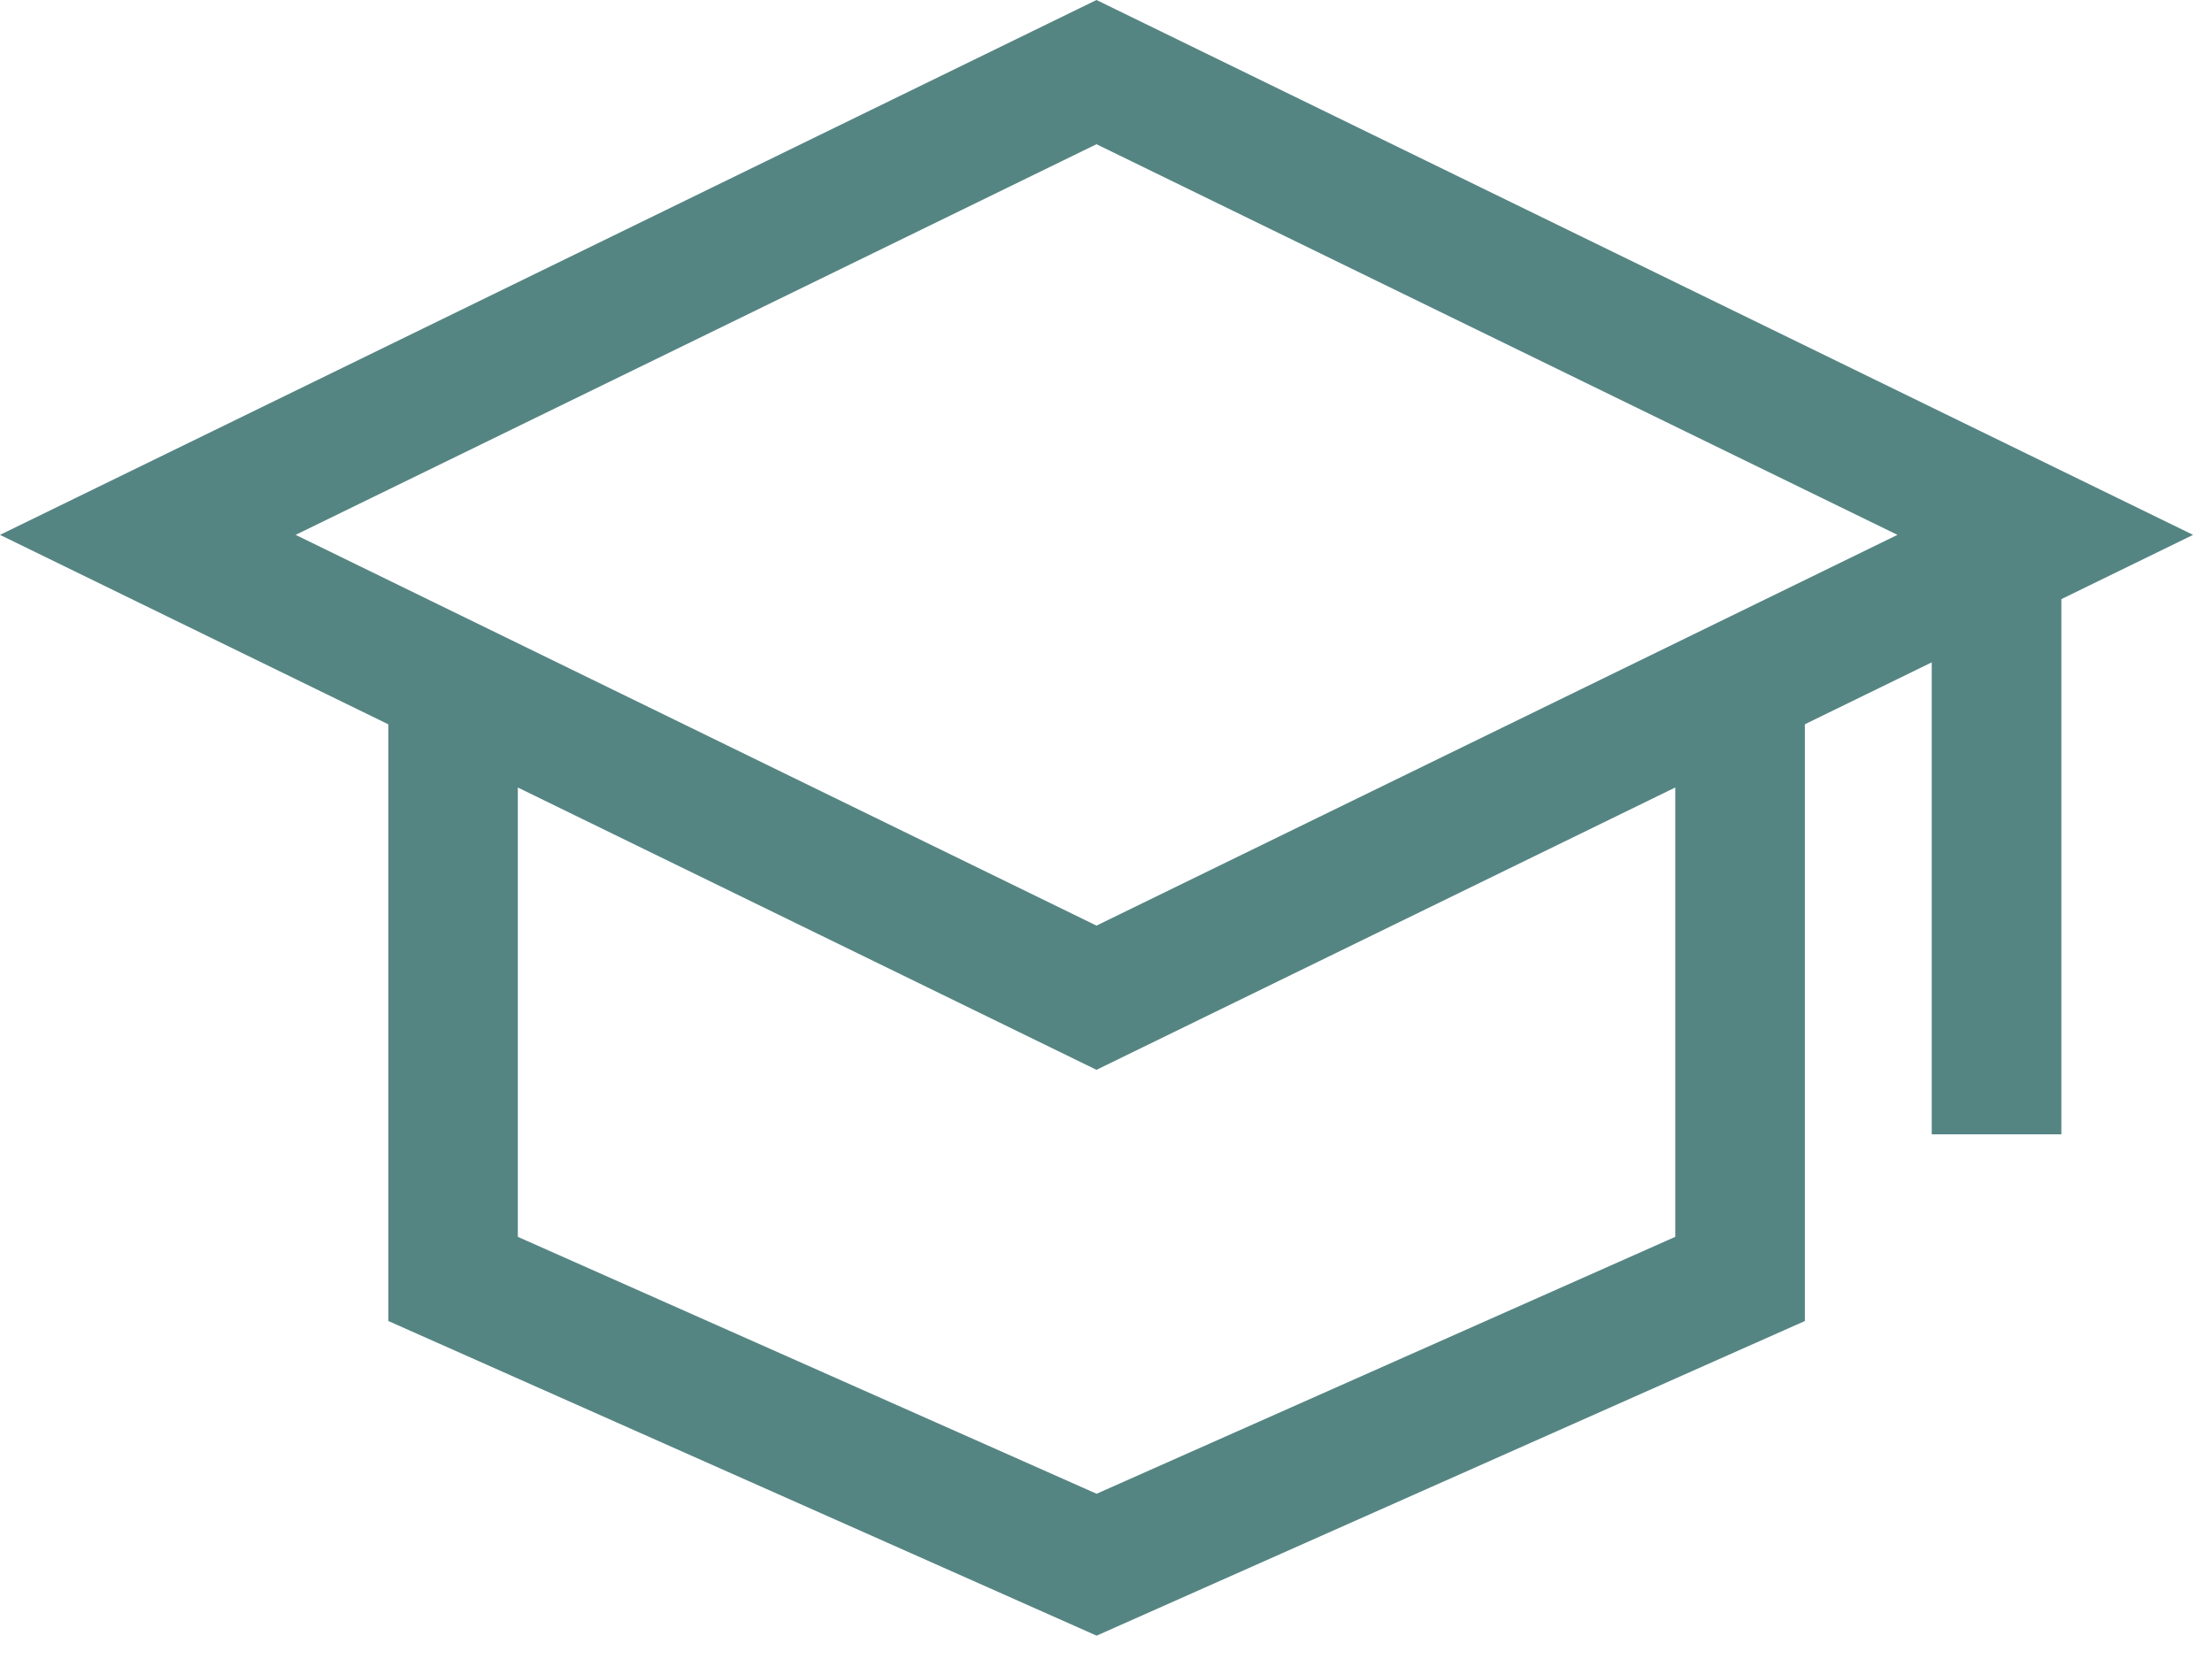 <svg width="20" height="15" viewBox="0 0 20 15" fill="none" xmlns="http://www.w3.org/2000/svg">
<path fill-rule="evenodd" clip-rule="evenodd" d="M9.914 9.673L19.829 4.836L9.914 -4.95911e-05L0 4.836L9.914 9.673ZM2.673 4.836L9.914 1.304L17.156 4.836L9.914 8.369L2.673 4.836Z" fill="#558583"/>
<path fill-rule="evenodd" clip-rule="evenodd" d="M9.915 14.789L16.319 11.944V6.182H15.147V11.183L9.915 13.506L4.682 11.183V6.182H3.511V11.944L9.915 14.789Z" fill="#558583"/>
<path fill-rule="evenodd" clip-rule="evenodd" d="M18.638 10.256V5.051H17.466V10.256H18.638Z" fill="#558583"/>
</svg>
